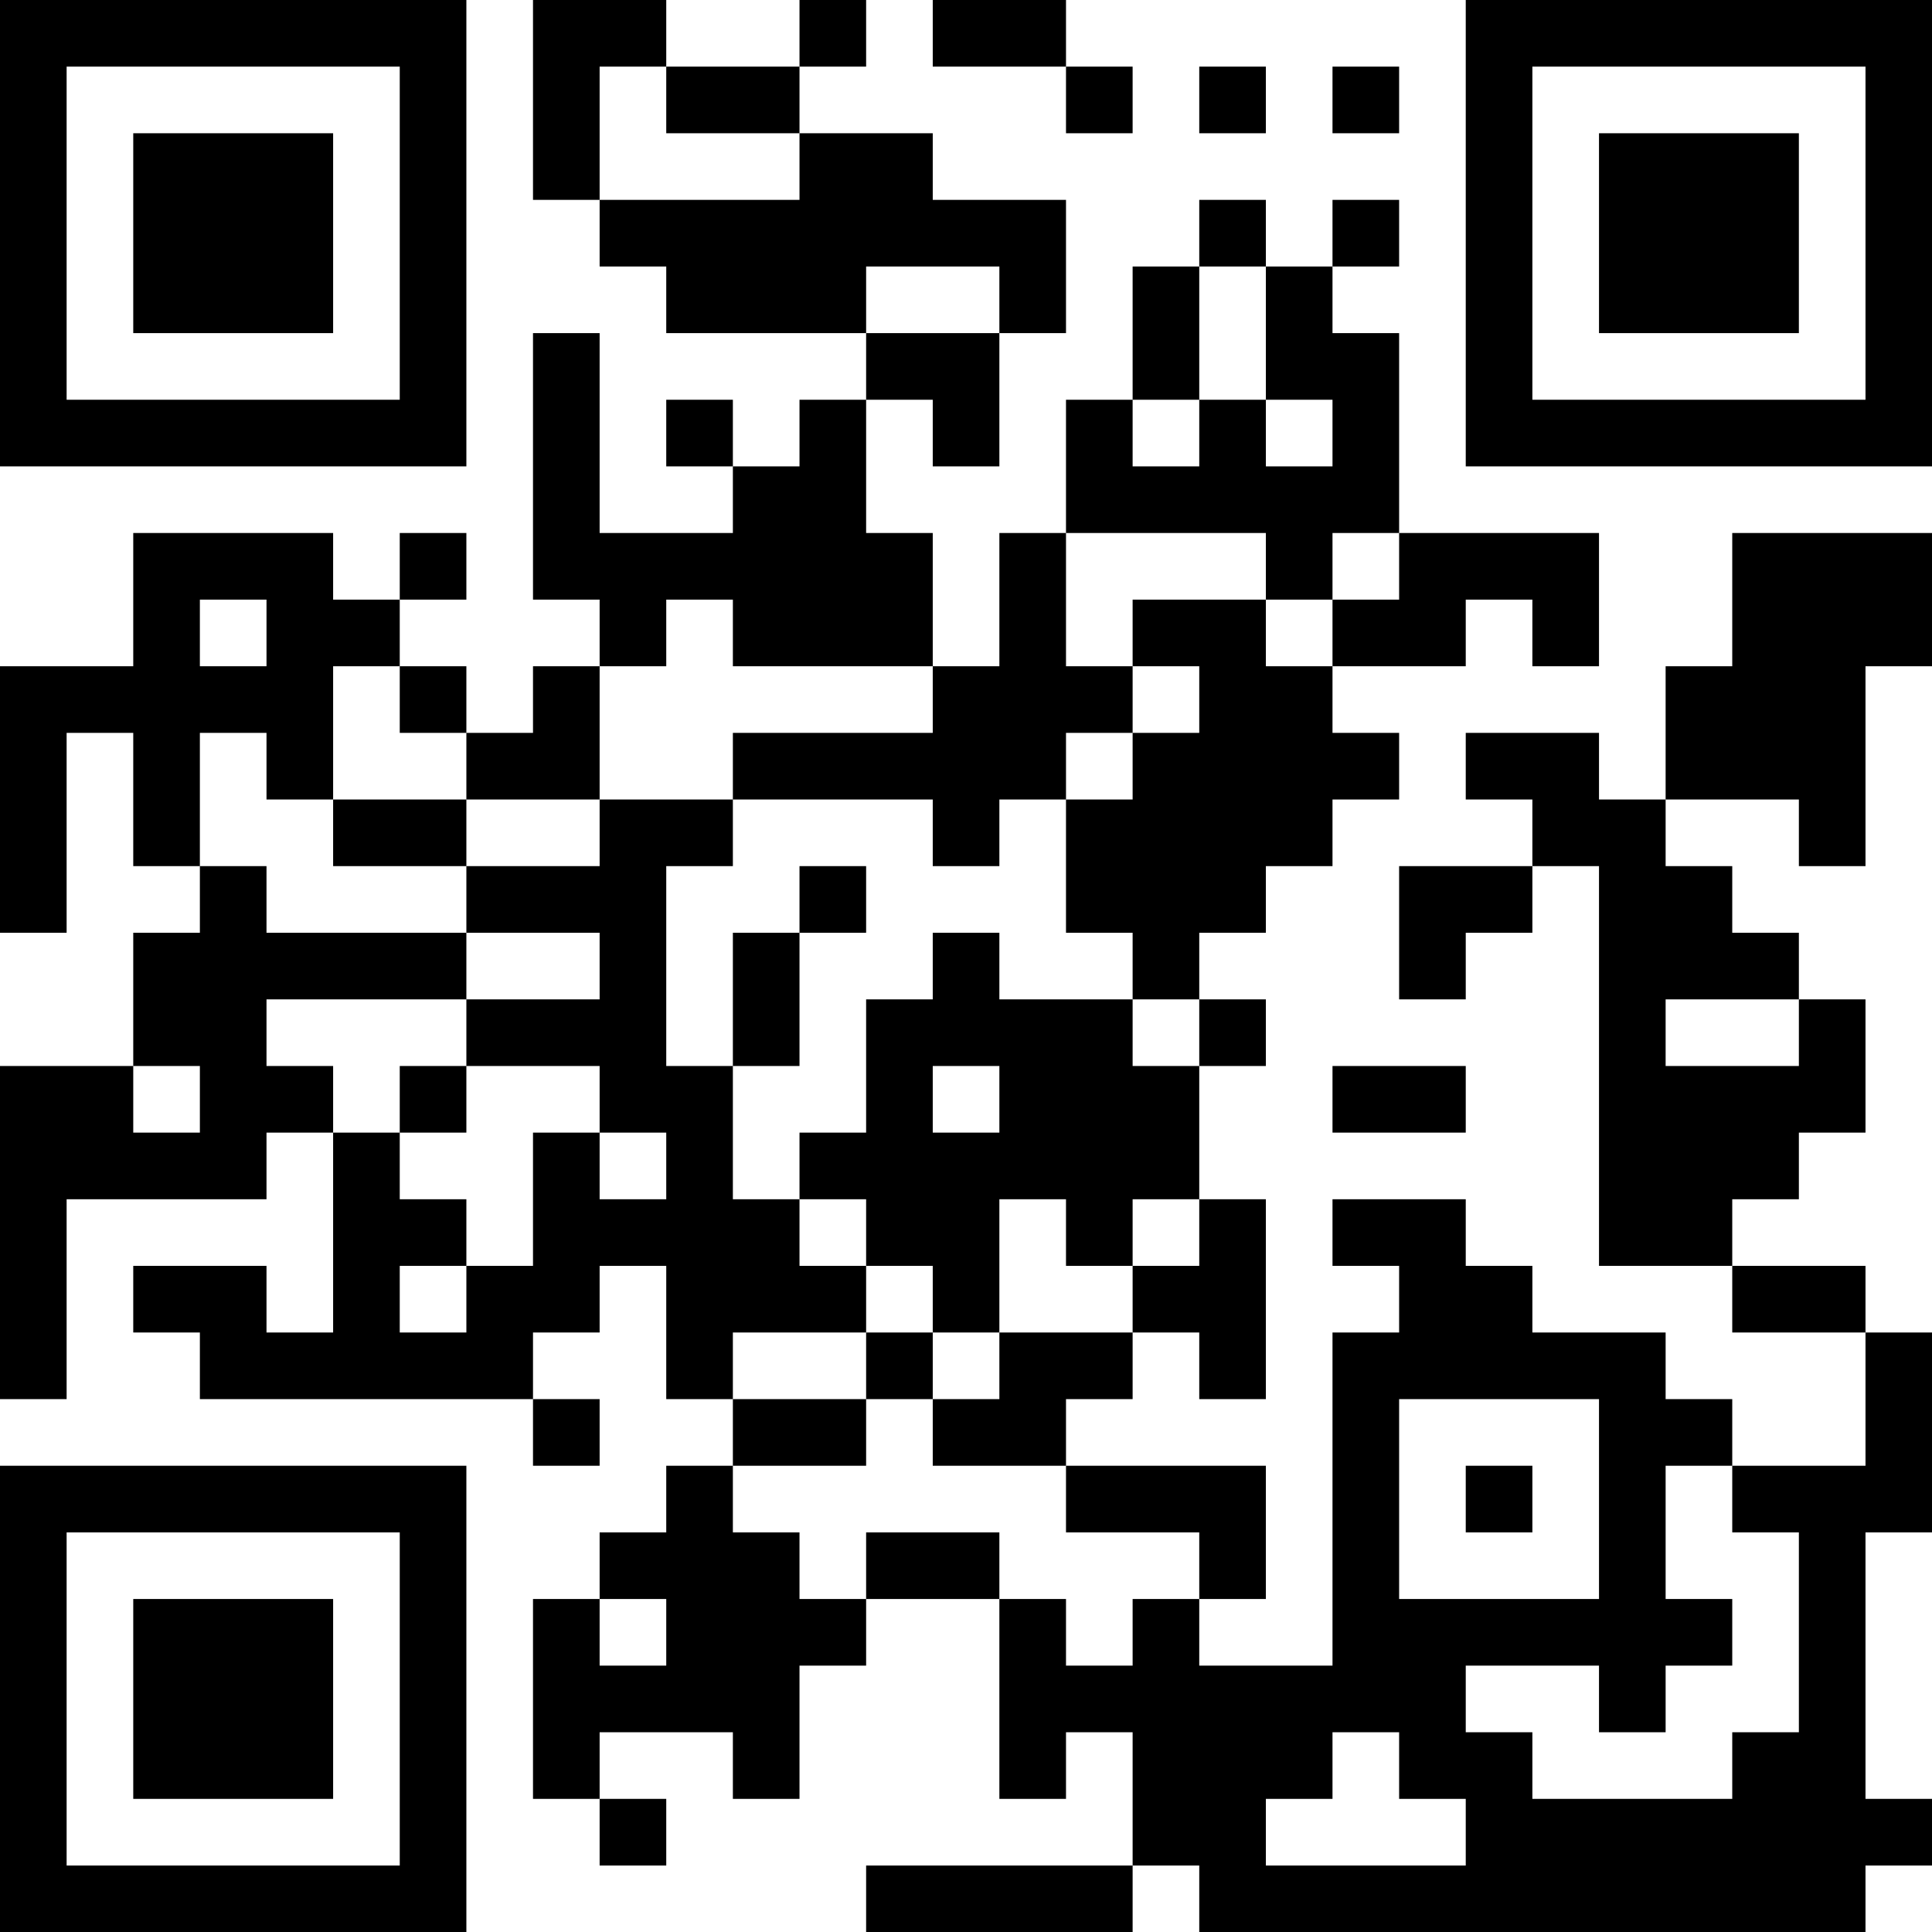 <?xml version="1.0" encoding="UTF-8"?>
<svg xmlns="http://www.w3.org/2000/svg" version="1.1" width="200" height="200" viewBox="0 0 200 200"><rect x="0" y="0" width="200" height="200" fill="#ffffff"/><g transform="scale(6.897)"><g transform="translate(0,0)"><path fill-rule="evenodd" d="M8 0L8 3L9 3L9 4L10 4L10 5L13 5L13 6L12 6L12 7L11 7L11 6L10 6L10 7L11 7L11 8L9 8L9 5L8 5L8 9L9 9L9 10L8 10L8 11L7 11L7 10L6 10L6 9L7 9L7 8L6 8L6 9L5 9L5 8L2 8L2 10L0 10L0 14L1 14L1 11L2 11L2 13L3 13L3 14L2 14L2 16L0 16L0 21L1 21L1 18L4 18L4 17L5 17L5 20L4 20L4 19L2 19L2 20L3 20L3 21L8 21L8 22L9 22L9 21L8 21L8 20L9 20L9 19L10 19L10 21L11 21L11 22L10 22L10 23L9 23L9 24L8 24L8 27L9 27L9 28L10 28L10 27L9 27L9 26L11 26L11 27L12 27L12 25L13 25L13 24L15 24L15 27L16 27L16 26L17 26L17 28L13 28L13 29L17 29L17 28L18 28L18 29L28 29L28 28L29 28L29 27L28 27L28 23L29 23L29 20L28 20L28 19L26 19L26 18L27 18L27 17L28 17L28 15L27 15L27 14L26 14L26 13L25 13L25 12L27 12L27 13L28 13L28 10L29 10L29 8L26 8L26 10L25 10L25 12L24 12L24 11L22 11L22 12L23 12L23 13L21 13L21 15L22 15L22 14L23 14L23 13L24 13L24 19L26 19L26 20L28 20L28 22L26 22L26 21L25 21L25 20L23 20L23 19L22 19L22 18L20 18L20 19L21 19L21 20L20 20L20 25L18 25L18 24L19 24L19 22L16 22L16 21L17 21L17 20L18 20L18 21L19 21L19 18L18 18L18 16L19 16L19 15L18 15L18 14L19 14L19 13L20 13L20 12L21 12L21 11L20 11L20 10L22 10L22 9L23 9L23 10L24 10L24 8L21 8L21 5L20 5L20 4L21 4L21 3L20 3L20 4L19 4L19 3L18 3L18 4L17 4L17 6L16 6L16 8L15 8L15 10L14 10L14 8L13 8L13 6L14 6L14 7L15 7L15 5L16 5L16 3L14 3L14 2L12 2L12 1L13 1L13 0L12 0L12 1L10 1L10 0ZM14 0L14 1L16 1L16 2L17 2L17 1L16 1L16 0ZM9 1L9 3L12 3L12 2L10 2L10 1ZM18 1L18 2L19 2L19 1ZM20 1L20 2L21 2L21 1ZM13 4L13 5L15 5L15 4ZM18 4L18 6L17 6L17 7L18 7L18 6L19 6L19 7L20 7L20 6L19 6L19 4ZM16 8L16 10L17 10L17 11L16 11L16 12L15 12L15 13L14 13L14 12L11 12L11 11L14 11L14 10L11 10L11 9L10 9L10 10L9 10L9 12L7 12L7 11L6 11L6 10L5 10L5 12L4 12L4 11L3 11L3 13L4 13L4 14L7 14L7 15L4 15L4 16L5 16L5 17L6 17L6 18L7 18L7 19L6 19L6 20L7 20L7 19L8 19L8 17L9 17L9 18L10 18L10 17L9 17L9 16L7 16L7 15L9 15L9 14L7 14L7 13L9 13L9 12L11 12L11 13L10 13L10 16L11 16L11 18L12 18L12 19L13 19L13 20L11 20L11 21L13 21L13 22L11 22L11 23L12 23L12 24L13 24L13 23L15 23L15 24L16 24L16 25L17 25L17 24L18 24L18 23L16 23L16 22L14 22L14 21L15 21L15 20L17 20L17 19L18 19L18 18L17 18L17 19L16 19L16 18L15 18L15 20L14 20L14 19L13 19L13 18L12 18L12 17L13 17L13 15L14 15L14 14L15 14L15 15L17 15L17 16L18 16L18 15L17 15L17 14L16 14L16 12L17 12L17 11L18 11L18 10L17 10L17 9L19 9L19 10L20 10L20 9L21 9L21 8L20 8L20 9L19 9L19 8ZM3 9L3 10L4 10L4 9ZM5 12L5 13L7 13L7 12ZM12 13L12 14L11 14L11 16L12 16L12 14L13 14L13 13ZM25 15L25 16L27 16L27 15ZM2 16L2 17L3 17L3 16ZM6 16L6 17L7 17L7 16ZM14 16L14 17L15 17L15 16ZM20 16L20 17L22 17L22 16ZM13 20L13 21L14 21L14 20ZM21 21L21 24L24 24L24 21ZM22 22L22 23L23 23L23 22ZM25 22L25 24L26 24L26 25L25 25L25 26L24 26L24 25L22 25L22 26L23 26L23 27L26 27L26 26L27 26L27 23L26 23L26 22ZM9 24L9 25L10 25L10 24ZM20 26L20 27L19 27L19 28L22 28L22 27L21 27L21 26ZM0 0L0 7L7 7L7 0ZM1 1L1 6L6 6L6 1ZM2 2L2 5L5 5L5 2ZM22 0L22 7L29 7L29 0ZM23 1L23 6L28 6L28 1ZM24 2L24 5L27 5L27 2ZM0 22L0 29L7 29L7 22ZM1 23L1 28L6 28L6 23ZM2 24L2 27L5 27L5 24Z" fill="#000000"/></g></g></svg>
